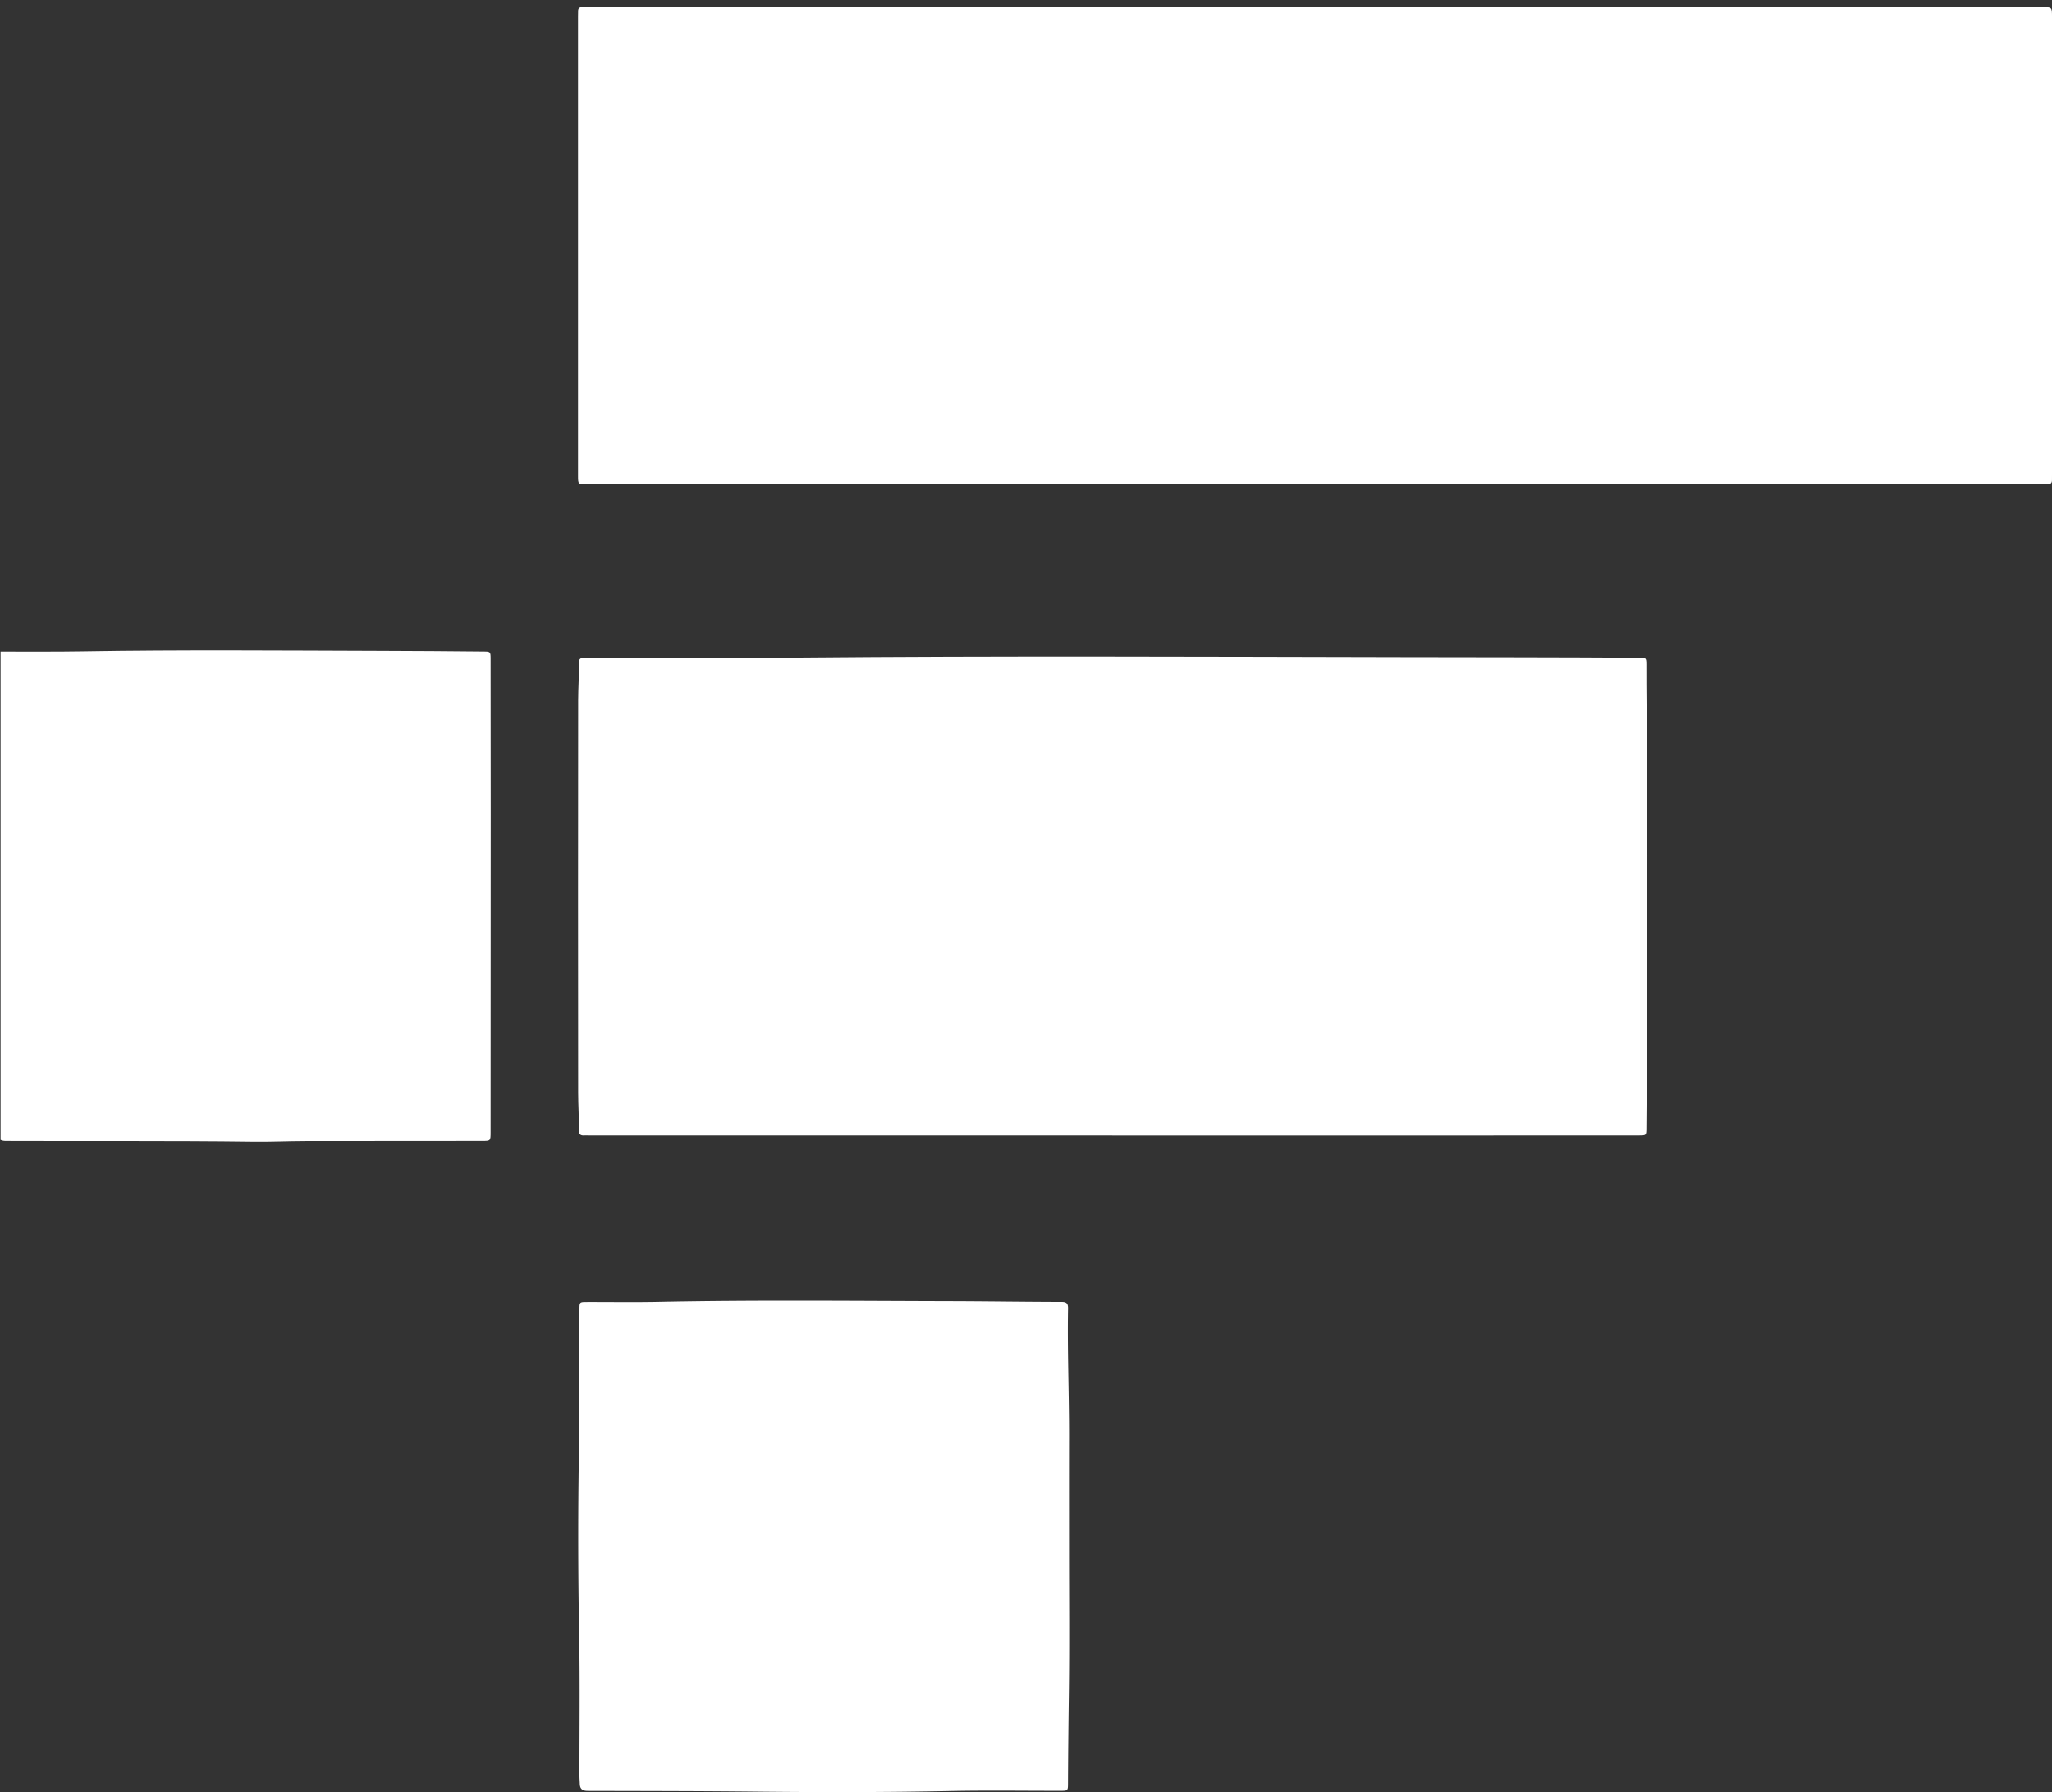 <svg width="142" height="124" xmlns="http://www.w3.org/2000/svg" xmlns:xlink="http://www.w3.org/1999/xlink" xmlns:svgjs="http://svgjs.com/svgjs" viewBox="714 9643 142 124"><rect x="714" y="9643" width="142" height="124" fill="#333333" stroke="none"/><svg width="34" height="34" xmlns="http://www.w3.org/2000/svg" xmlns:xlink="http://www.w3.org/1999/xlink" xmlns:svgjs="http://svgjs.com/svgjs" viewBox="0.041 0 33.919 34" fill="#fff" x="714" y="9688"><svg xmlns="http://www.w3.org/2000/svg" xmlns:xlink="http://www.w3.org/1999/xlink" width="34" height="34" viewBox="0.617 0.338 32.679 32.757"><path paint-order="stroke fill markers" fill-rule="evenodd" d="M.617.42C2.413.415 4.208.436 6.003.405 12.668.293 19.333.352 25.997.371c2.275.006 4.551.022 6.827.045.45.004.464.015.464.486.003 3.463.008 6.927.008 10.39-.001 7.056-.005 14.113-.008 21.17 0 .58 0 .58-.581.58l-11.759.008c-1.16.002-2.323.058-3.482.043-5.456-.071-10.911-.028-16.367-.05-.164 0-.33.01-.482-.073V.42z"/></svg></svg><svg width="102" height="34" xmlns="http://www.w3.org/2000/svg" xmlns:xlink="http://www.w3.org/1999/xlink" xmlns:svgjs="http://svgjs.com/svgjs" viewBox="0 0.497 102 33.007" fill="#fff" x="754" y="9643"><svg xmlns="http://www.w3.org/2000/svg" xmlns:xlink="http://www.w3.org/1999/xlink" width="102" height="34" viewBox="0.401 0.459 101.069 32.705"><path paint-order="stroke fill markers" fill-rule="evenodd" d="M50.95.459h49.857c.662 0 .663 0 .663.673v31.387c0 .117-.005.235-.002.352.008.212-.101.297-.302.292-.094-.002-.188.001-.282.001H.996c-.594 0-.595 0-.595-.603V1.068C.402.95.405.833.407.716.408.54.502.462.672.462c.14 0 .281-.003.422-.003h49.857z"/></svg></svg><svg width="74" height="34" xmlns="http://www.w3.org/2000/svg" xmlns:xlink="http://www.w3.org/1999/xlink" xmlns:svgjs="http://svgjs.com/svgjs" viewBox="0 0.425 74 33.15" fill="#fff" x="754" y="9688"><svg xmlns="http://www.w3.org/2000/svg" xmlns:xlink="http://www.w3.org/1999/xlink" width="74" height="34" viewBox="0.41 0.335 73.027 32.714"><path paint-order="stroke fill markers" fill-rule="evenodd" d="M36.896 33.042H1.09c-.082 0-.164-.006-.246 0-.267.022-.384-.086-.378-.365.018-.845-.046-1.69-.047-2.533-.01-8.947-.011-17.895 0-26.842C.42 2.47.488 1.636.463.804.452.44.642.412.924.413c2.371.004 4.742 0 7.112 0C10.524.41 13.013.428 15.5.406 29.195.285 42.89.349 56.586.374c5.432.01 10.865.008 16.298.042.47.003.48.01.482.466.002.458-.003.916.002 1.374.08 7.784.085 15.567.044 23.351-.013 2.324-.022 4.648-.046 6.972-.005.452-.013.463-.487.463-5.668.003-11.337.006-17.006.006H36.896v-.006z"/></svg></svg><svg width="34" height="34" xmlns="http://www.w3.org/2000/svg" xmlns:xlink="http://www.w3.org/1999/xlink" xmlns:svgjs="http://svgjs.com/svgjs" viewBox="0.013 0 33.973 34" fill="#fff" x="754" y="9733"><svg xmlns="http://www.w3.org/2000/svg" width="34" height="34" viewBox="0.399 0.29 32.687 32.713"><path paint-order="stroke fill markers" fill-rule="evenodd" d="M33.076 16.899c0 3.171.03 6.342-.012 9.512-.027 2.017-.05 4.036-.058 6.054-.001.433-.02.451-.464.452-2.464.003-4.93-.036-7.393.015-4.33.089-8.66.086-12.988.04-3.707-.04-7.414-.04-11.121-.049-.36 0-.525-.123-.536-.473-.006-.176-.021-.352-.022-.527-.003-3.077.038-6.154-.018-9.229a344.43 344.43 0 0 1-.04-10.775C.475 8.222.465 4.525.483.827c.002-.432.02-.45.464-.45C2.543.374 4.14.399 5.735.367c6.5-.13 13-.06 19.5-.045 2.452.006 4.904.047 7.355.05.33 0 .426.12.42.433-.05 2.865.073 5.728.067 8.592-.006 2.5-.001 5.001-.001 7.502z"/></svg></svg></svg>